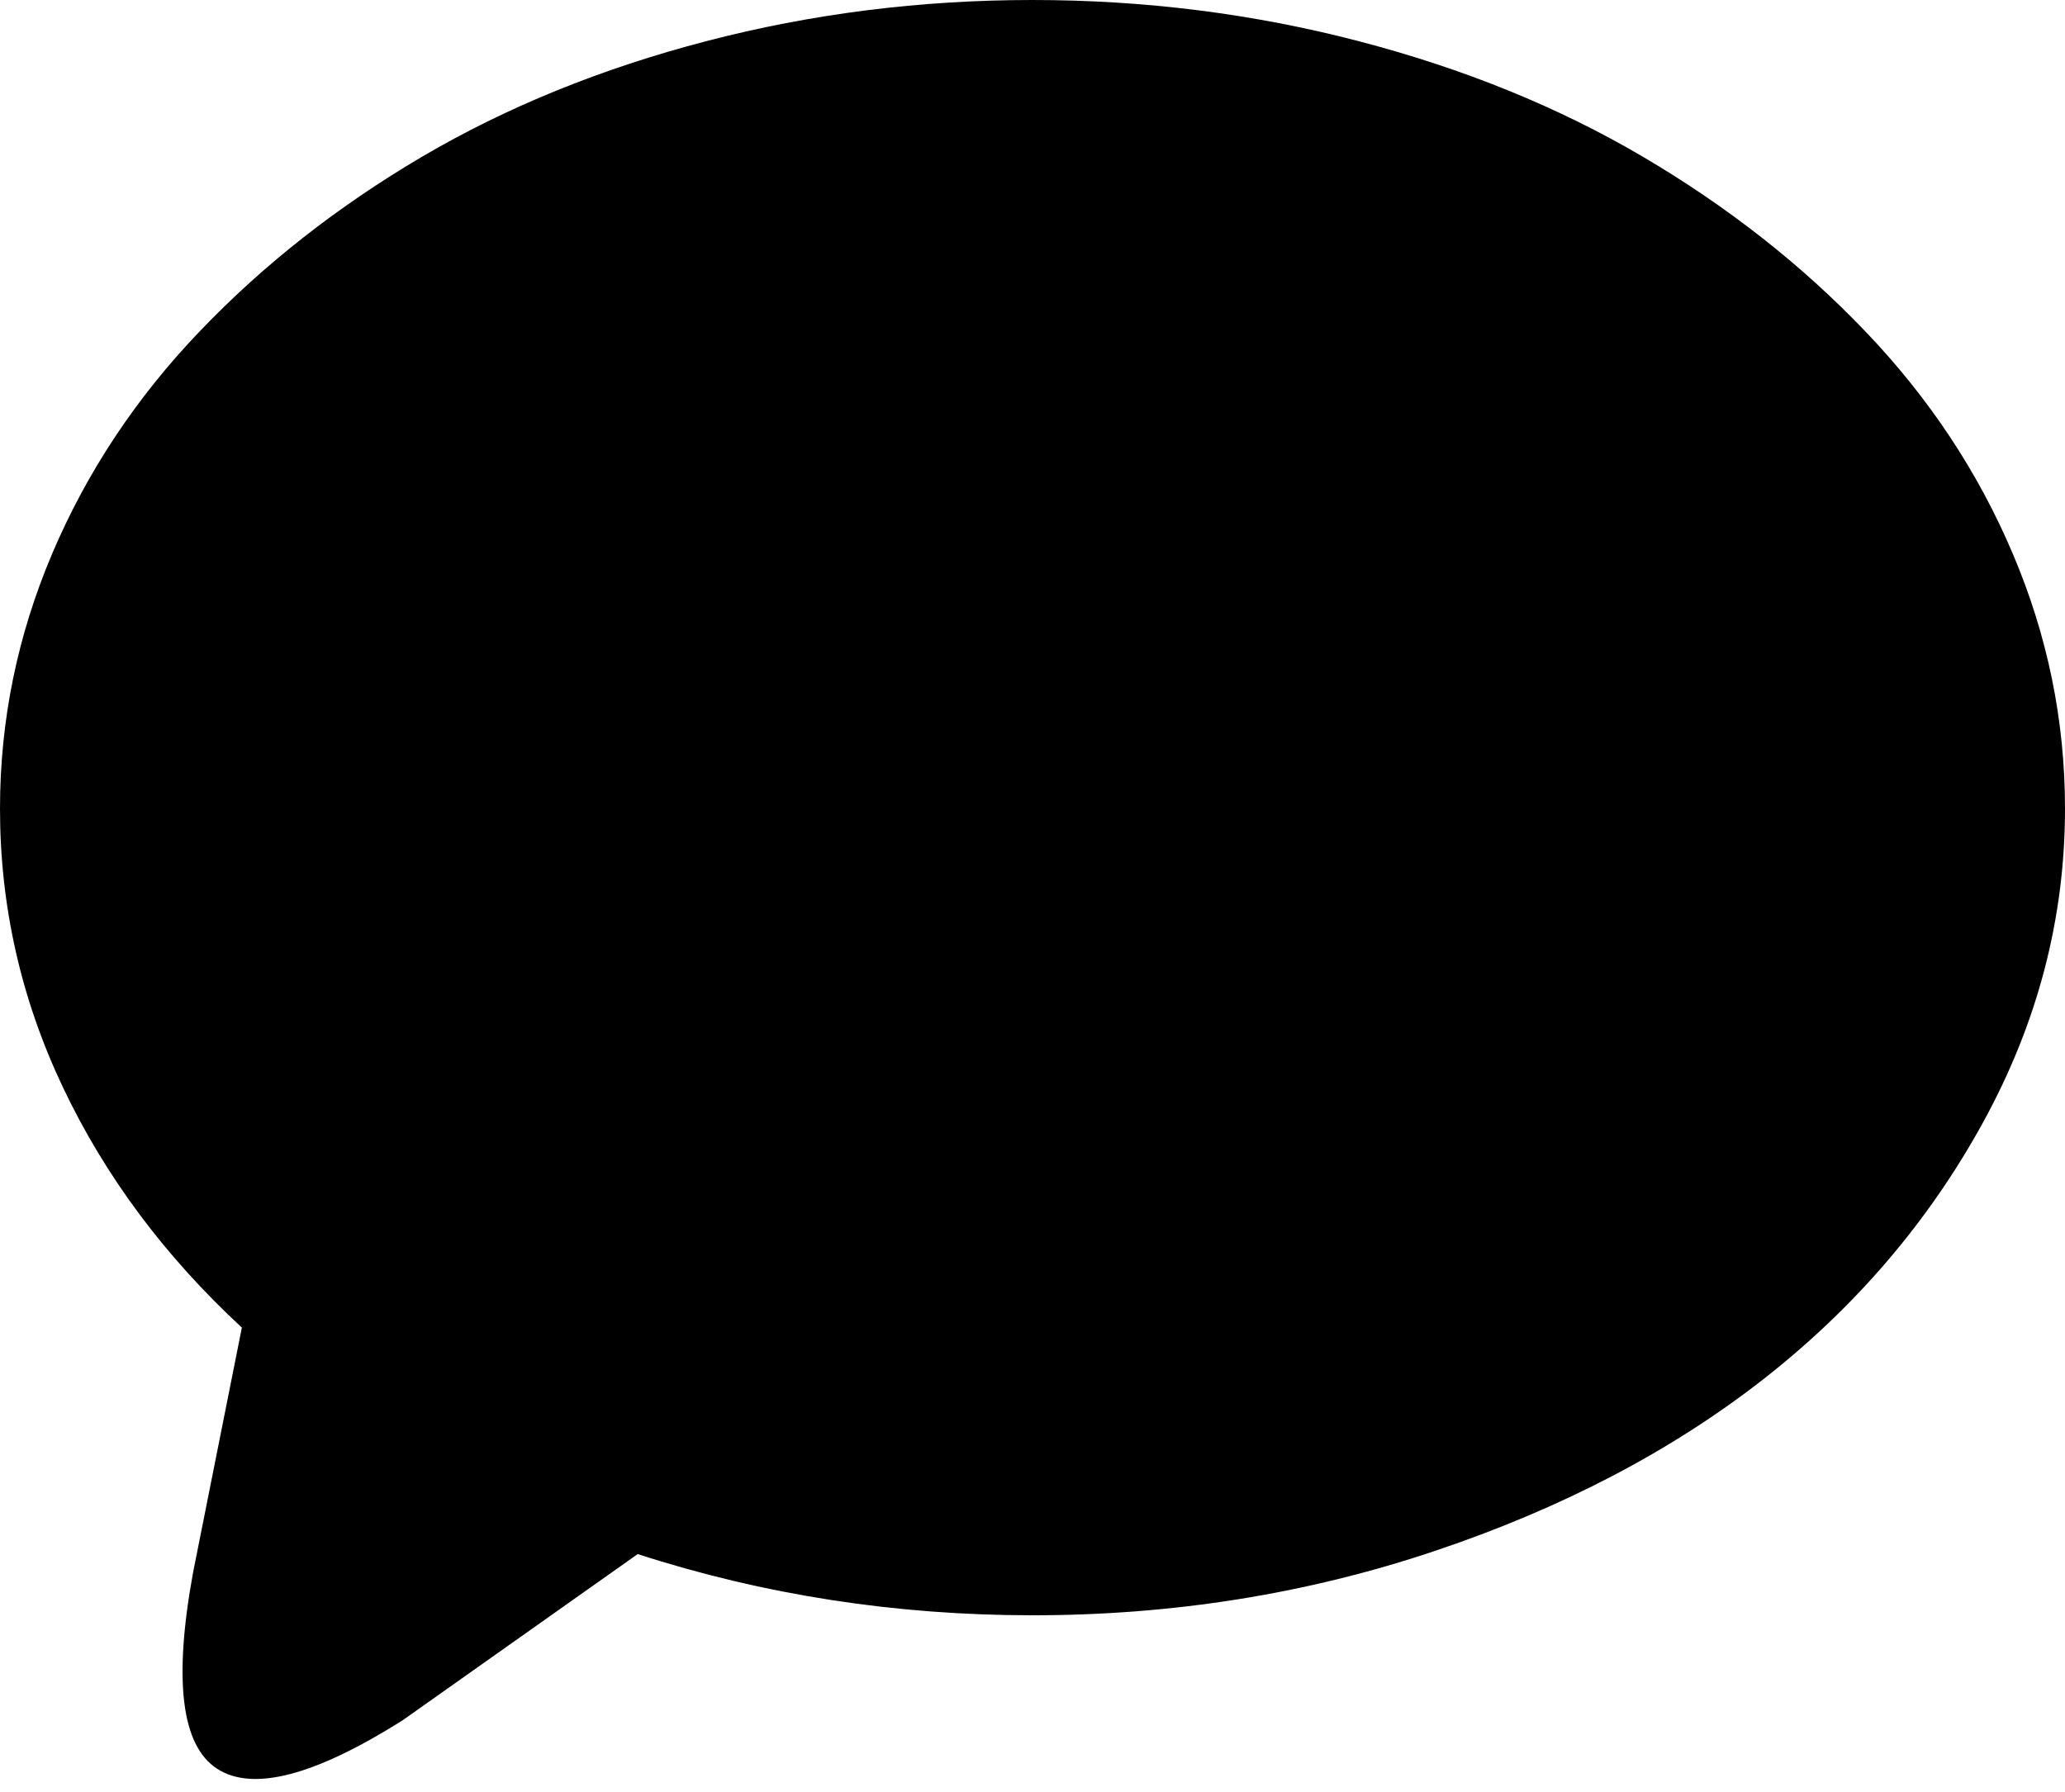 <svg width="31.641" height="27.463" viewBox="0 -52.19 31.641 27.463" xmlns="http://www.w3.org/2000/svg"><path d="M0 -39.797C0 -41.145 0.266 -42.446 0.798 -43.701C1.331 -44.956 2.085 -46.094 3.062 -47.114C4.038 -48.135 5.173 -49.026 6.467 -49.788C7.761 -50.549 9.214 -51.14 10.825 -51.56C12.437 -51.98 14.102 -52.19 15.82 -52.19C17.539 -52.19 19.204 -51.98 20.815 -51.56C22.427 -51.14 23.879 -50.549 25.173 -49.788C26.467 -49.026 27.603 -48.135 28.579 -47.114C29.556 -46.094 30.31 -44.956 30.842 -43.701C31.375 -42.446 31.641 -41.145 31.641 -39.797C31.641 -38.118 31.223 -36.516 30.388 -34.993C29.553 -33.469 28.43 -32.156 27.019 -31.052C25.608 -29.949 23.926 -29.07 21.973 -28.416C20.02 -27.761 17.969 -27.434 15.82 -27.434C13.721 -27.434 11.704 -27.747 9.771 -28.372L6.167 -25.823C4.819 -24.973 3.872 -24.727 3.325 -25.083C2.778 -25.439 2.656 -26.443 2.959 -28.093L3.706 -31.843C2.524 -32.937 1.611 -34.163 0.967 -35.52C0.322 -36.877 0 -38.303 0 -39.797ZM0 -39.797"></path></svg>
